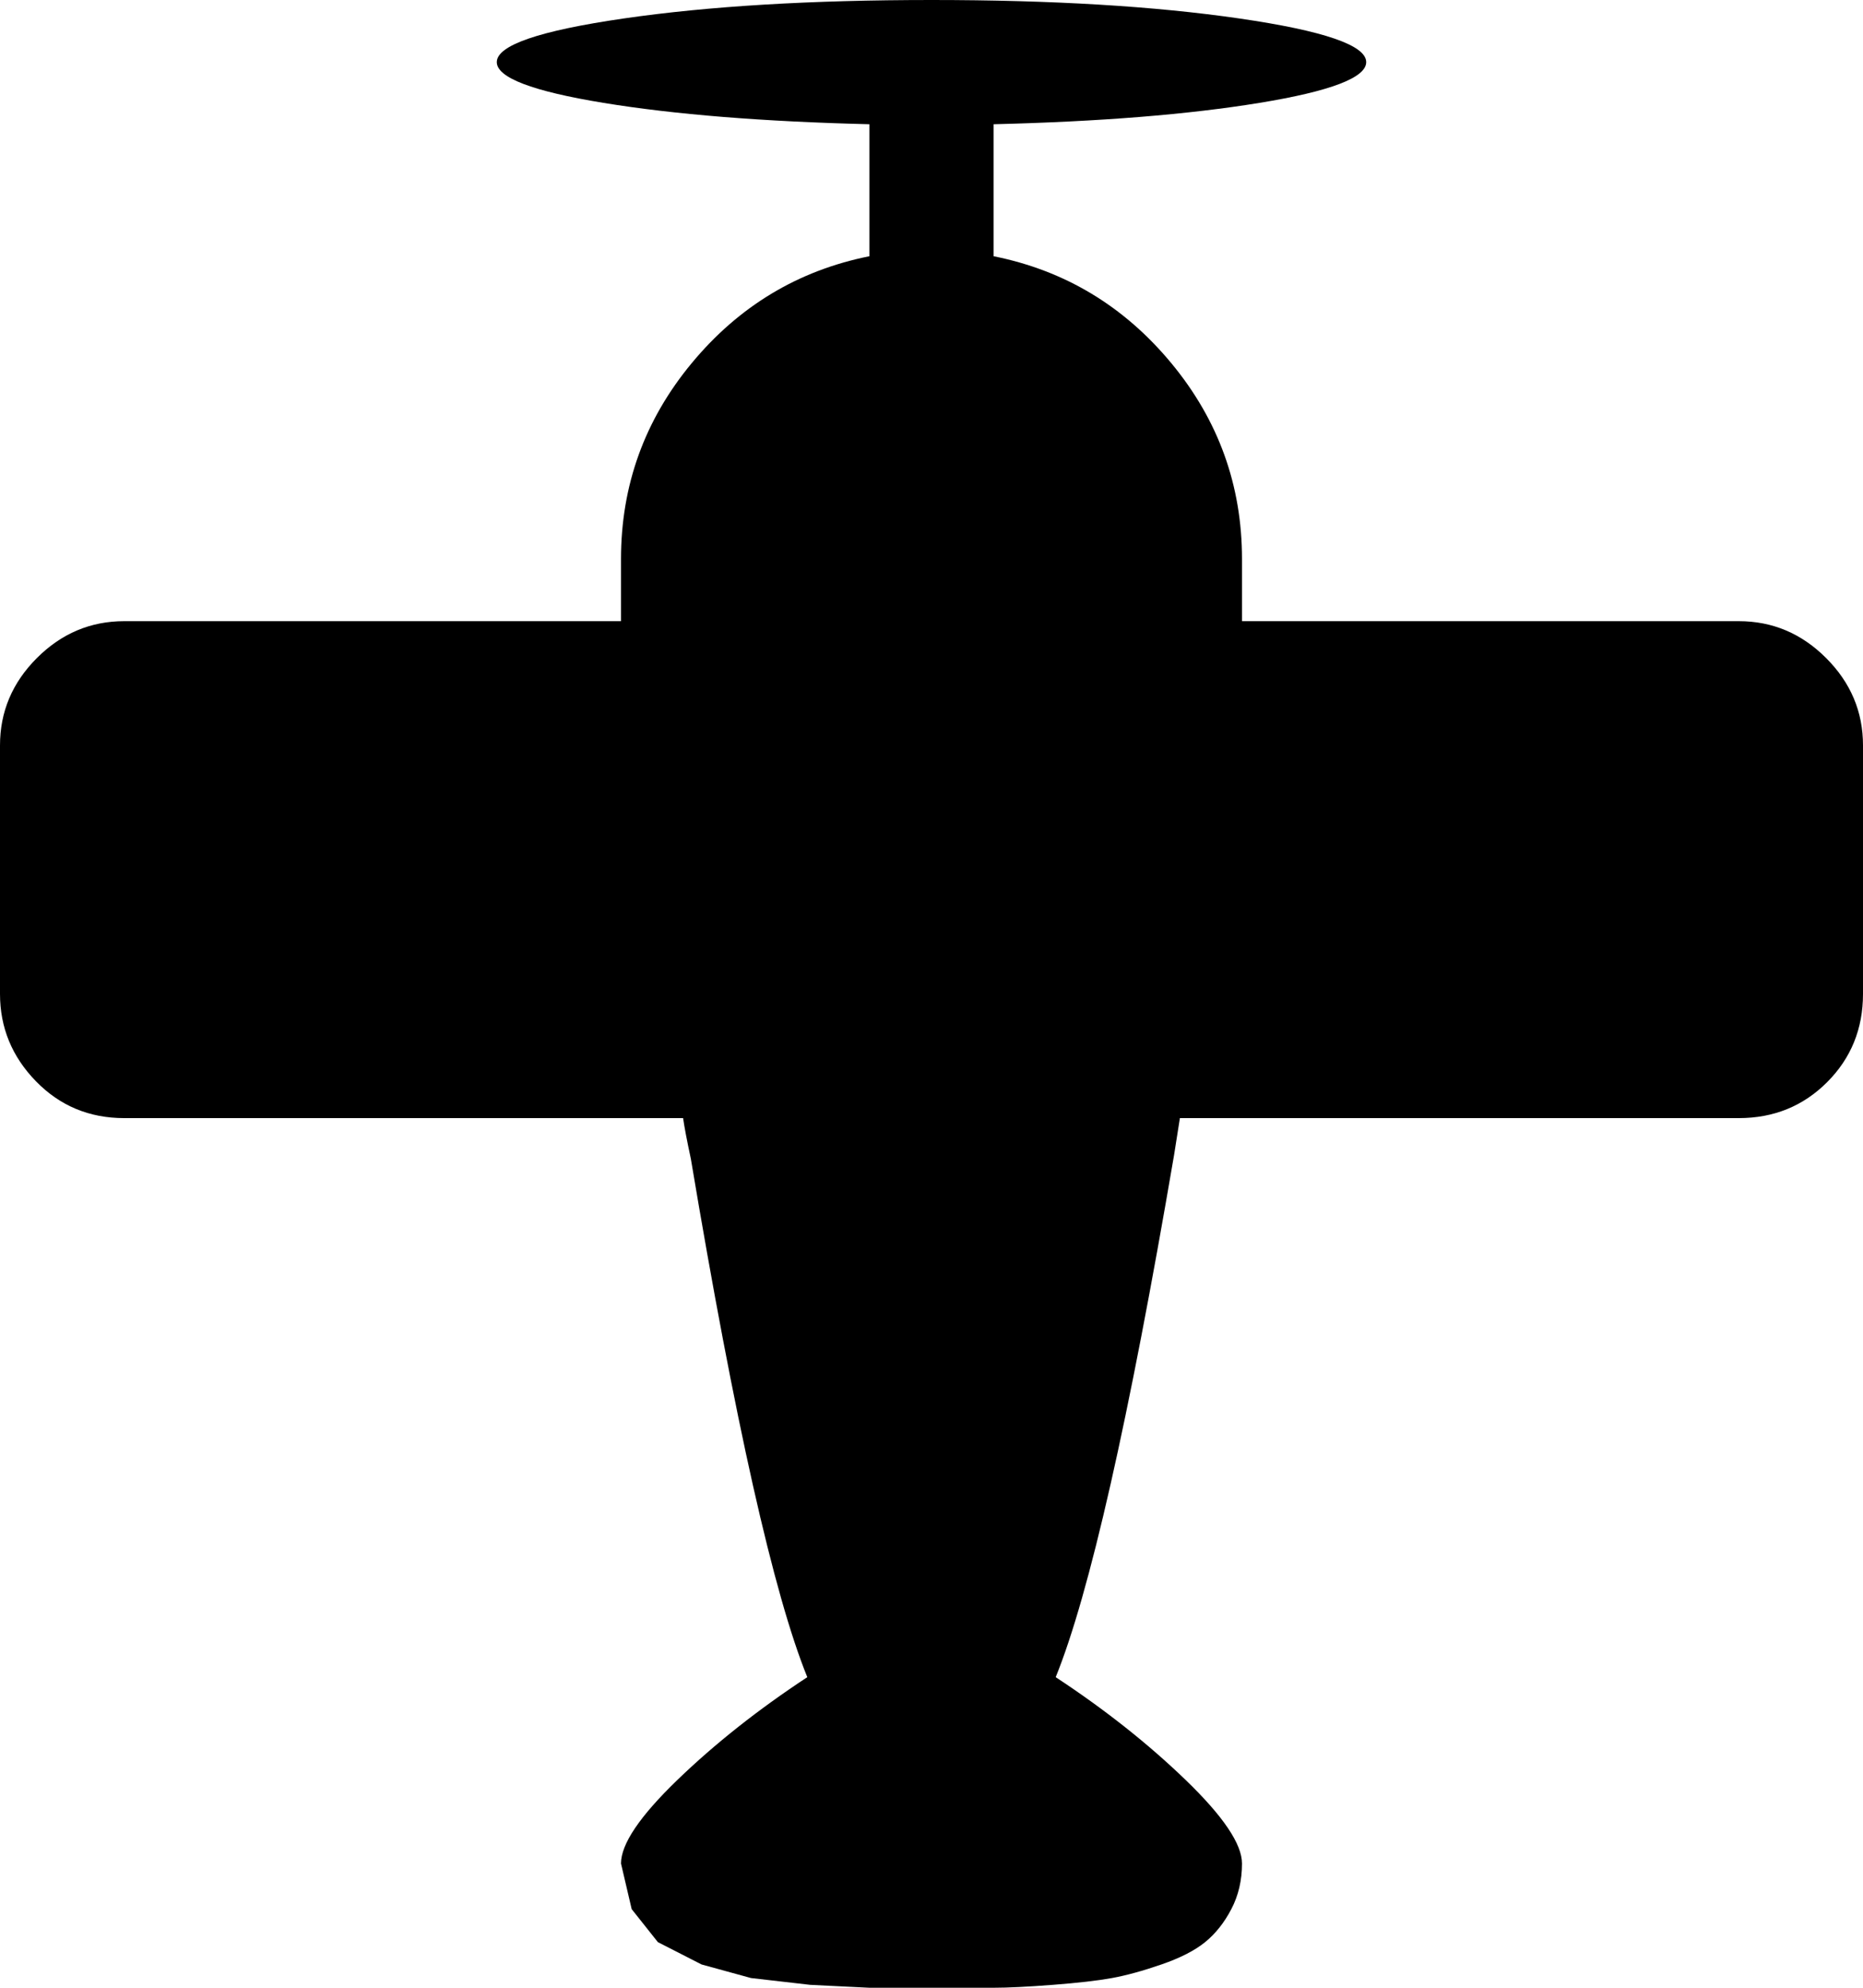<svg xmlns="http://www.w3.org/2000/svg" width="3em" height="3.2em" viewBox="0 0 960 1024"><path fill="currentColor" d="M896 576H608q-1 6-3 19q-35 205-61 269q38 25 67 53t29 43q0 13-5.5 23.5t-13.5 17t-22.5 11.5t-25.5 7t-30.5 3.5t-30.5 1.5h-64l-30.5-1.5l-30.5-3.5l-25.5-7l-22.5-11.5l-13.5-17L320 960q0-15 29-43t67-53q-26-64-60-267q-3-14-4-21H64q-27 0-45.5-19T0 512V384q0-26 19-45t45-19h256v-32q0-57 36.5-101t91.5-55V64q-82-2-137-11t-55-21q0-13 65.5-22.5T480 0t158.5 9.5T704 32q0 12-55 21T512 64v68q55 11 91.5 55T640 288v32h256q26 0 45 19t19 45v128q0 27-18.5 45.5T896 576"/></svg>